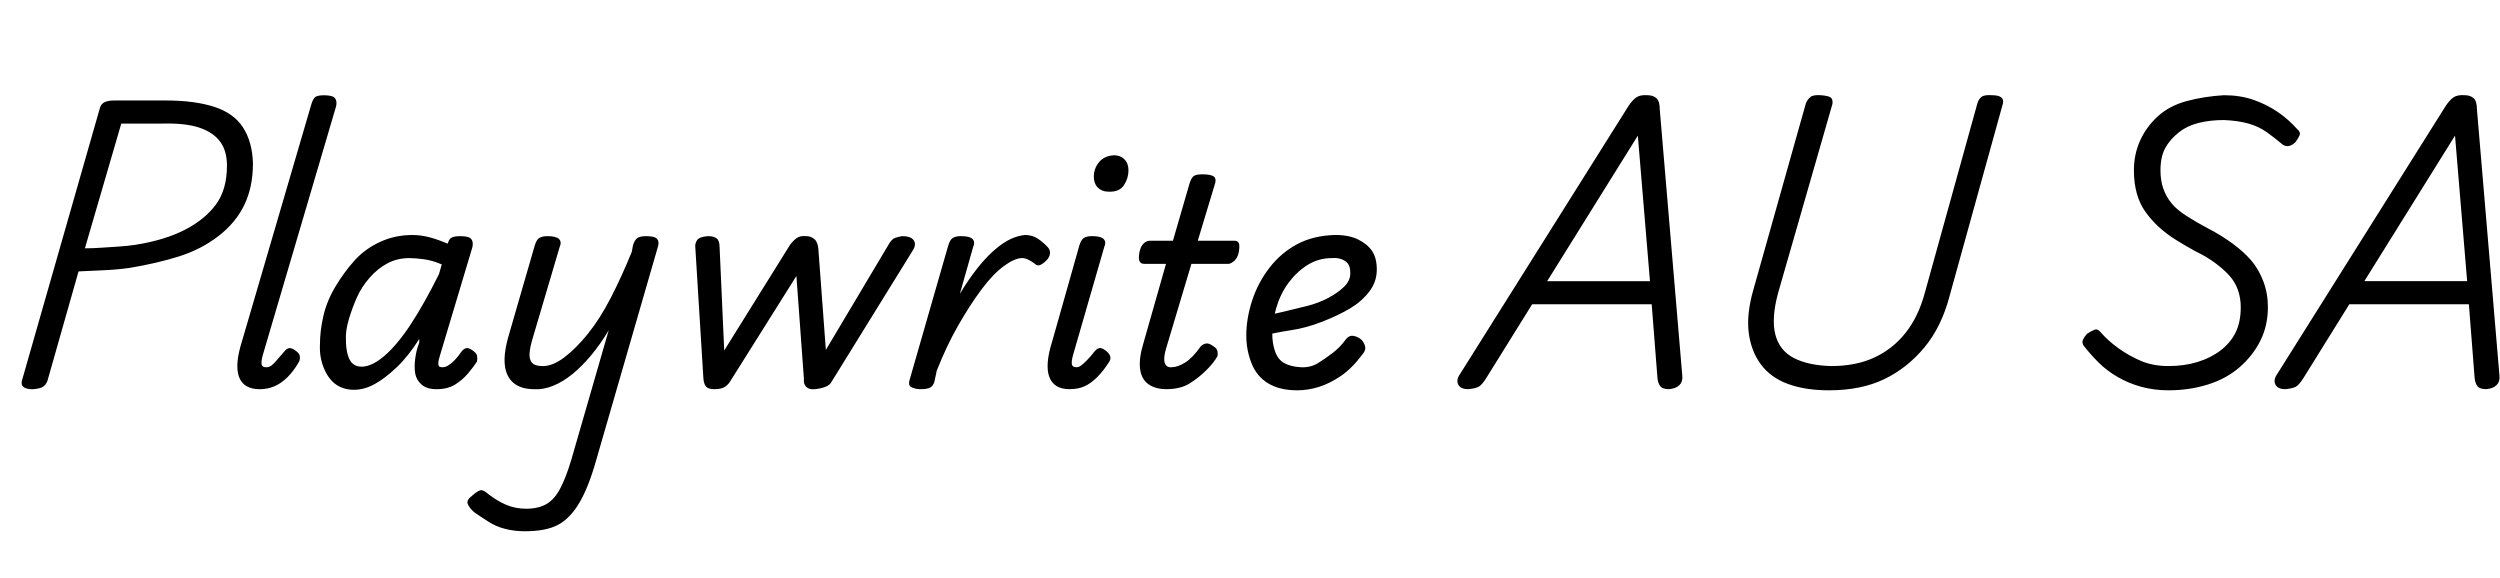 <svg id="fnt-Playwrite AU SA" viewBox="0 0 4329 1000" xmlns="http://www.w3.org/2000/svg"><path id="playwrite-au-sa" class="f" d="M57 674q-23 0-19-15l135-472q2-7 8-10t17-3h89q50 0 84 11t50 36 17 62q0 41-15 72t-45 54-68 35-86 20q-22 3-45 4t-43 2l-54 190q-3 7-8 10t-17 4m153-460l-63 216q14 0 28-1t30-2 29-3q51-8 86-26t54-44 19-67q0-26-12-42t-36-24-64-7h-71m240 460q-28 0-36-21t5-62l120-410q3-10 7-13t15-3q15 0 19 5t2 14l-127 431q-3 11-2 16t8 5q5 0 9-3t9-9 13-15q4-5 8-6t10 3q8 5 9 10t-1 10q-9 16-20 27t-23 16-25 5m163 1q-18 0-31-9t-21-28-7-41q0-24 6-50t21-51 33-45 44-32 56-12q15 0 30 4t31 11l1-2q2-7 7-9t14-2q15 0 19 5t2 14l-56 187q-3 9-3 14t2 6 5 1q5 0 10-3t11-9 12-15q4-5 8-6t10 3q8 5 9 10t0 10q-5 8-15 20t-23 20-32 8q-17 0-26-8t-11-19 0-26 6-25q1-2 1-4t0-5q-19 30-39 49t-38 29-36 10m-14-86q0 14 3 25t9 16 15 5q18 0 40-19t45-54 49-87l5-17q-16-7-31-9t-25-2q-21 0-38 9t-31 25-22 34-14 38-5 36m326 85q-23 0-36-11t-15-32 8-54l44-152q3-10 8-13t14-3q15 0 20 5t1 14l-47 159q-4 13-5 24t4 17 19 6q17 0 37-15t41-41 40-63 36-79l2-11q3-10 8-13t15-3q15 0 19 5t1 14l-107 370q-13 46-29 73t-37 38-57 11q-18 0-34-4t-30-13-24-16q-8-7-11-14t8-15q9-8 14-9t14 7q14 11 30 18t35 7q21 0 35-8t24-27 19-49l65-225q-15 25-31 44t-32 32-33 20-33 6m312 0q-10 0-14-4t-5-14l-14-227q-1-7 3-13t19-7q10 0 15 4t5 15l8 179 114-183q6-8 12-12t16-3q8 0 14 5t7 17l13 175 109-183q5-9 11-11t12-3q15 0 20 7t-1 17l-141 228q-3 6-11 9t-18 4-15-4-4-14l-13-178-115 183q-3 5-9 9t-18 4m357 0q-8 0-15-3t-4-13l67-233q3-10 8-13t14-3q15 0 20 5t1 14l-23 81q15-25 30-44t30-32 28-19 25-7q13 0 23 7t17 15q4 5 3 11t-6 11q-6 6-11 8t-9-2q-5-4-11-7t-11-3q-13 0-32 14t-39 41-40 62-37 78l-4 19q-2 7-7 10t-17 3m258 0q-27 0-35-21t5-62l47-166q3-10 8-13t14-3q15 0 20 5t1 14l-54 187q-3 11-2 16t8 5q4 0 8-3t10-9 13-15q4-5 8-6t10 3q7 5 9 10t-1 10q-10 16-21 27t-22 16-26 5m67-342q-11 0-18-7t-7-19q0-14 9-25t26-12q11 0 18 7t7 19q0 14-8 26t-27 11m101 342q-20 0-32-9t-14-27 6-44l39-137h-38q-6 0-8-5t0-15 7-15 11-5h40l29-100q3-9 7-12t15-3q15 0 20 4t1 15l-29 96h64q5 0 7 4t0 16q-2 9-7 14t-10 6h-65l-44 147q-5 17-2 25t12 7q10 0 23-8t27-28q4-4 9-5t12 4q7 4 8 9t0 9q-6 11-19 24t-29 23-40 10m226 2q-30 0-50-12t-29-35-9-48q0-29 10-60t30-57 48-41 66-16q24 0 40 8t24 20 8 32q0 21-13 38t-33 29-48 23-55 15-54 11l3-35q17-3 38-8t41-10 37-14 28-20 10-25q0-13-9-19t-22-5q-24 0-43 12t-33 31-21 43-7 45q0 17 5 31t16 20 28 7 30-7 26-18 23-24q6-7 14-5t13 7q5 6 6 12t-5 13q-18 24-37 37t-38 19-38 6m296-2q-13 0-17-8t3-18l291-463q7-11 14-16t20-4q9 0 15 5t6 20l39 461q1 10-5 16t-18 7q-11 0-15-5t-5-14l-10-128h-207l-79 127q-8 13-14 16t-18 4m294-439l-157 252h178l-21-252m331 441q-41 0-71-11t-47-34-21-55 8-74l91-323q3-7 8-11t18-3 17 4 3 11l-94 327q-12 44-5 72t32 41 65 14q43 0 75-15t54-43 33-69l91-328q2-7 7-11t18-3q23 0 19 15l-92 332q-14 54-44 90t-70 55-95 19m588 0q-25 0-47-6t-41-17-33-25-25-28q-5-6-2-12t7-10q8-5 13-7t10 4q13 15 31 28t39 22 48 9q27 0 50-7t40-20 26-31 9-44q0-16-5-30t-15-25-25-22-34-20q-18-10-34-20t-29-22-23-26-15-32-5-40q0-28 11-52t31-42 50-26 64-10q28 0 51 8t42 21 34 30q6 5 4 10t-7 12q-6 6-12 7t-11-3q-13-11-27-21t-32-15-42-6q-24 0-44 5t-35 17-23 27-8 38q0 18 5 32t14 25 26 22 38 22q23 12 42 26t32 29 21 36 8 45q0 32-13 58t-36 46-55 30-68 10m202-2q-13 0-17-8t3-18l291-463q7-11 14-16t20-4q9 0 15 5t6 20l39 461q1 10-5 16t-18 7q-11 0-15-5t-5-14l-10-128h-207l-79 127q-8 13-14 16t-18 4m294-439l-157 252h178l-21-252" />
</svg>